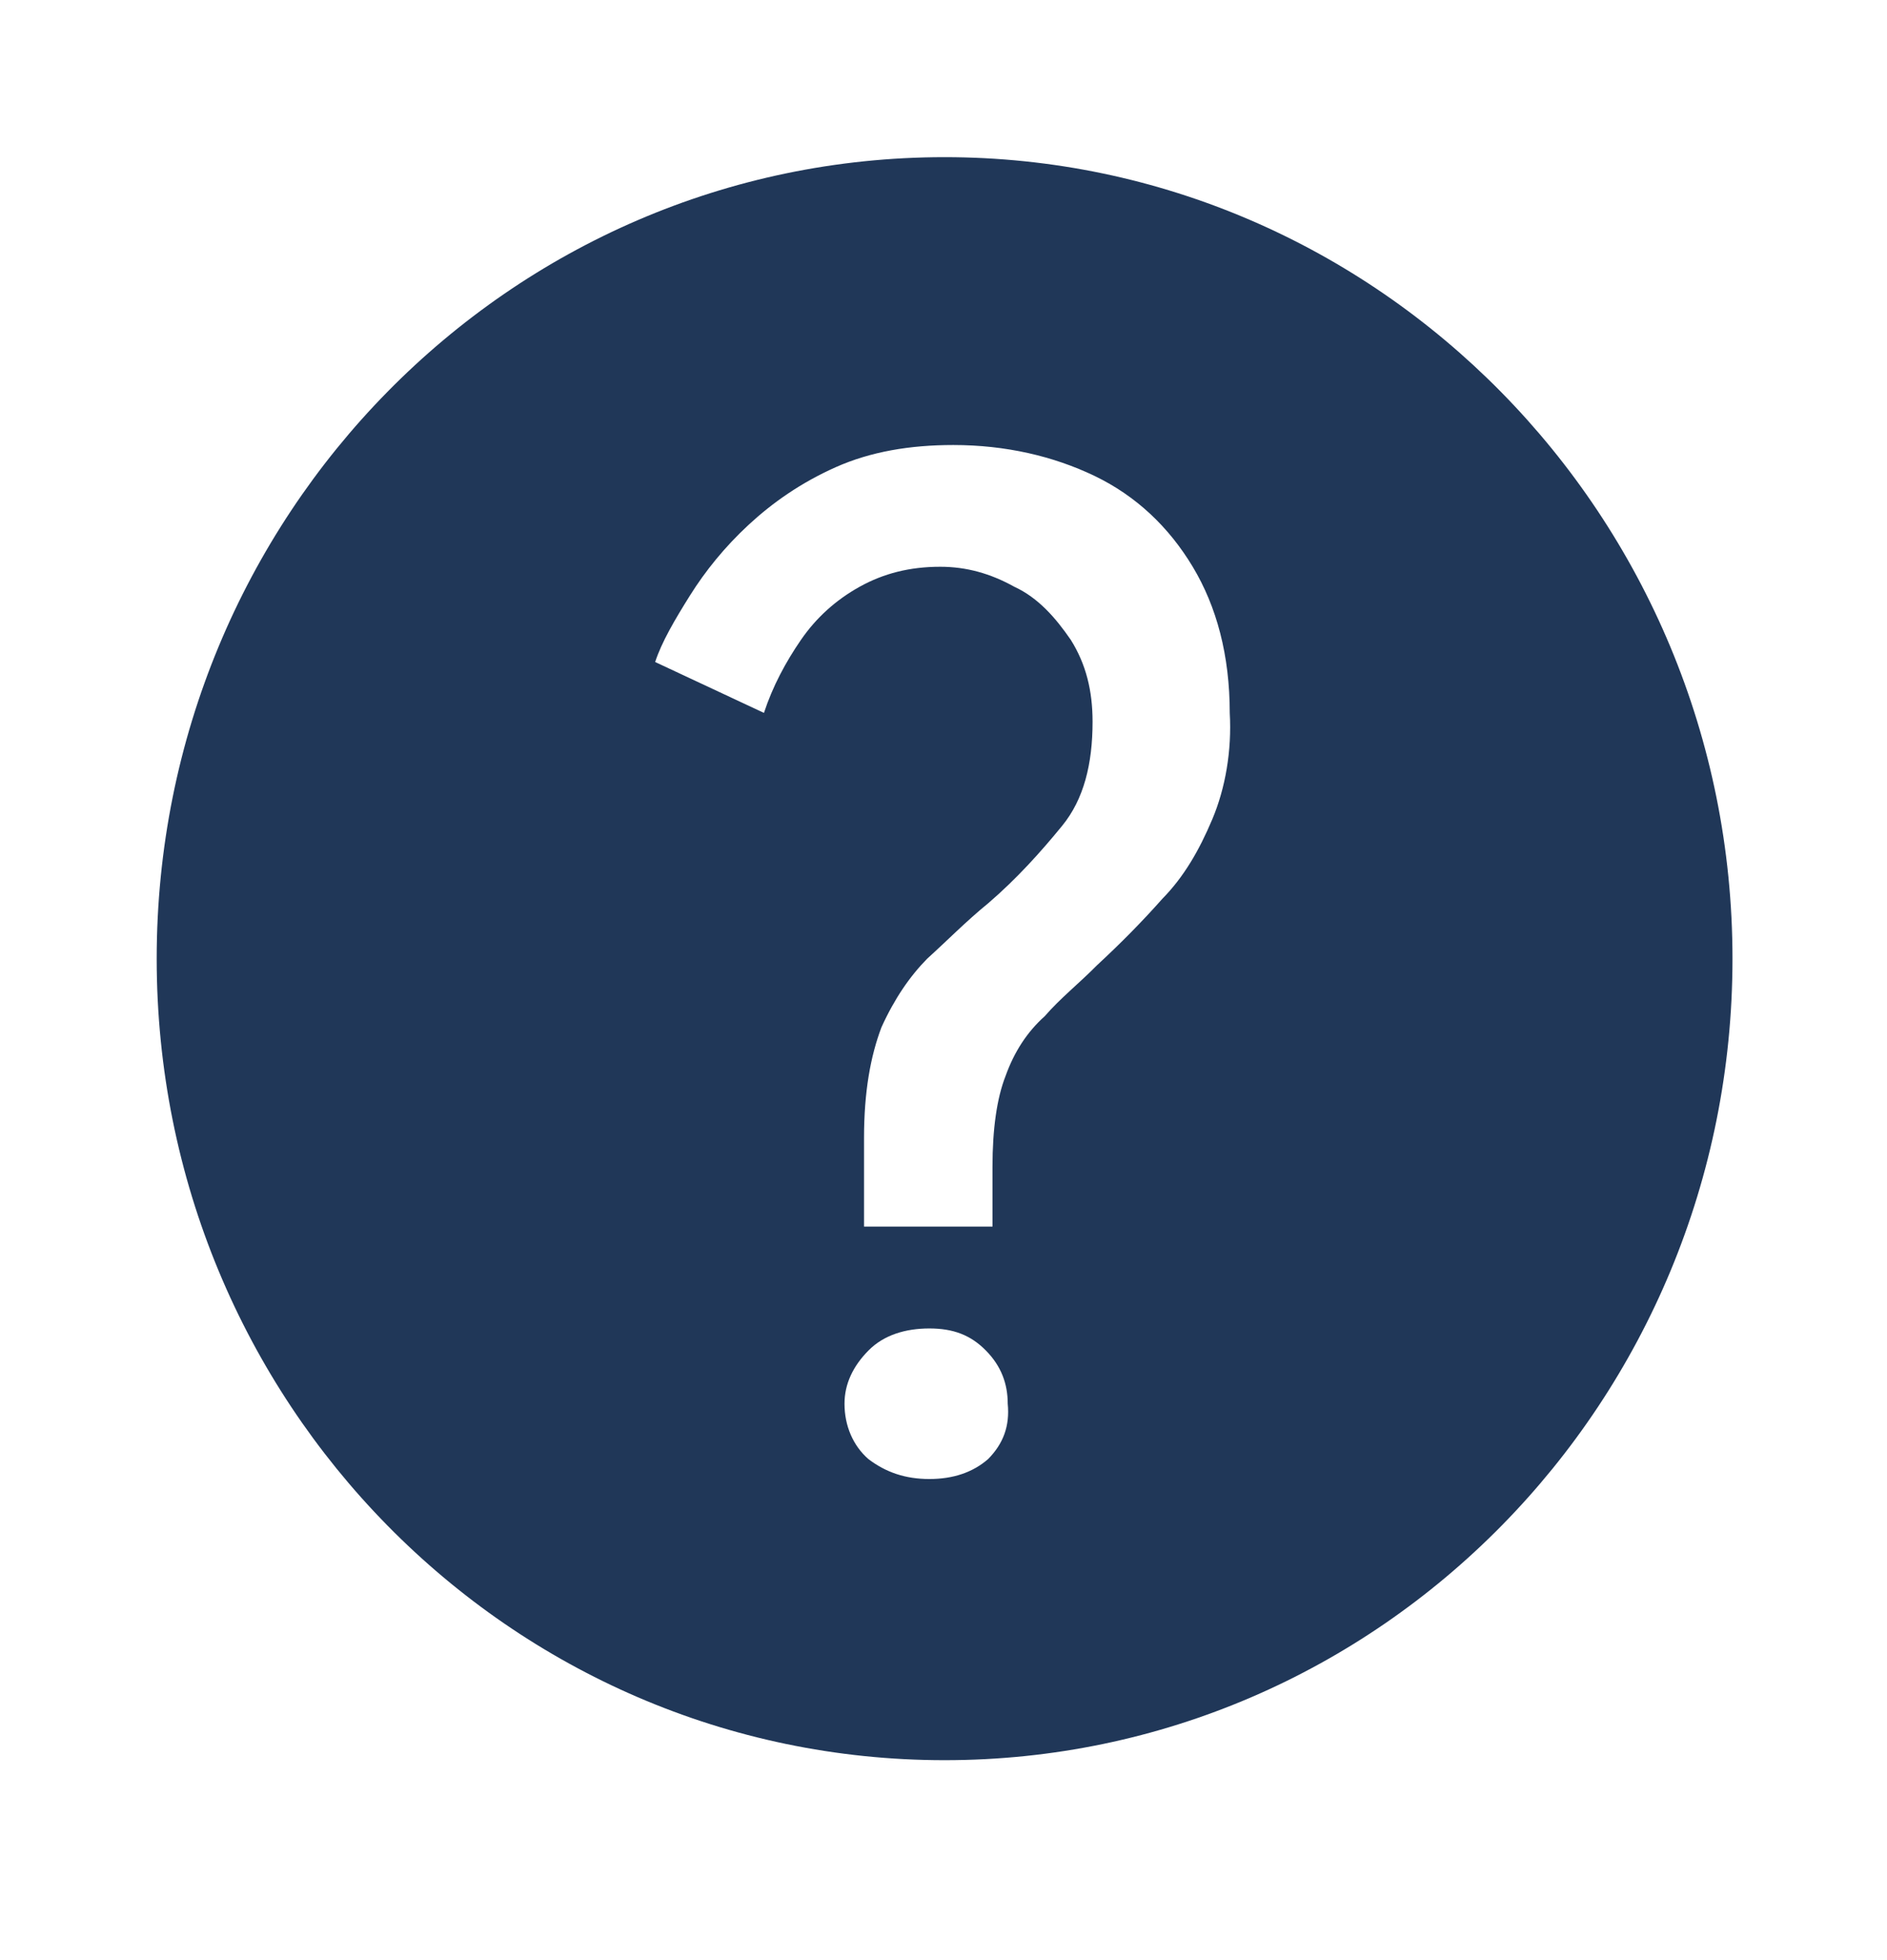 <svg width="26" height="27" viewBox="0 0 26 27" fill="none" xmlns="http://www.w3.org/2000/svg">
<path d="M13.015 2.165C7.017 2.165 2.159 7.106 2.159 13.206C2.159 19.305 7.017 24.246 13.015 24.246C19.013 24.246 23.871 19.305 23.871 13.206C23.871 7.106 18.983 2.165 13.015 2.165ZM13.615 20.098C13.405 20.281 13.135 20.373 12.805 20.373C12.475 20.373 12.205 20.281 11.965 20.098C11.755 19.915 11.636 19.641 11.636 19.336C11.636 19.061 11.755 18.817 11.965 18.604C12.175 18.39 12.475 18.299 12.805 18.299C13.135 18.299 13.375 18.39 13.585 18.604C13.795 18.817 13.885 19.061 13.885 19.336C13.915 19.641 13.825 19.885 13.615 20.098ZM16.704 11.284C16.524 11.711 16.314 12.077 16.014 12.382C15.744 12.687 15.444 12.992 15.114 13.297C14.874 13.541 14.604 13.755 14.395 13.998C14.155 14.212 13.975 14.486 13.855 14.822C13.735 15.127 13.675 15.554 13.675 16.072V16.896H11.905V15.676C11.905 15.036 11.995 14.547 12.145 14.151C12.325 13.755 12.535 13.45 12.775 13.206C13.045 12.962 13.315 12.687 13.615 12.443C14.005 12.108 14.335 11.742 14.634 11.376C14.934 11.01 15.054 10.522 15.054 9.942C15.054 9.515 14.964 9.149 14.754 8.814C14.544 8.509 14.305 8.234 13.975 8.082C13.645 7.899 13.315 7.807 12.955 7.807C12.535 7.807 12.175 7.899 11.845 8.082C11.516 8.265 11.246 8.509 11.036 8.814C10.826 9.119 10.646 9.454 10.526 9.82L9.027 9.119C9.117 8.844 9.296 8.539 9.506 8.204C9.716 7.868 9.986 7.533 10.316 7.228C10.646 6.923 11.036 6.649 11.516 6.435C11.995 6.222 12.535 6.13 13.135 6.13C13.855 6.13 14.514 6.283 15.084 6.557C15.654 6.832 16.104 7.258 16.434 7.807C16.764 8.356 16.944 9.027 16.944 9.82C16.974 10.339 16.884 10.857 16.704 11.284Z" fill="#203758"/>
</svg>
